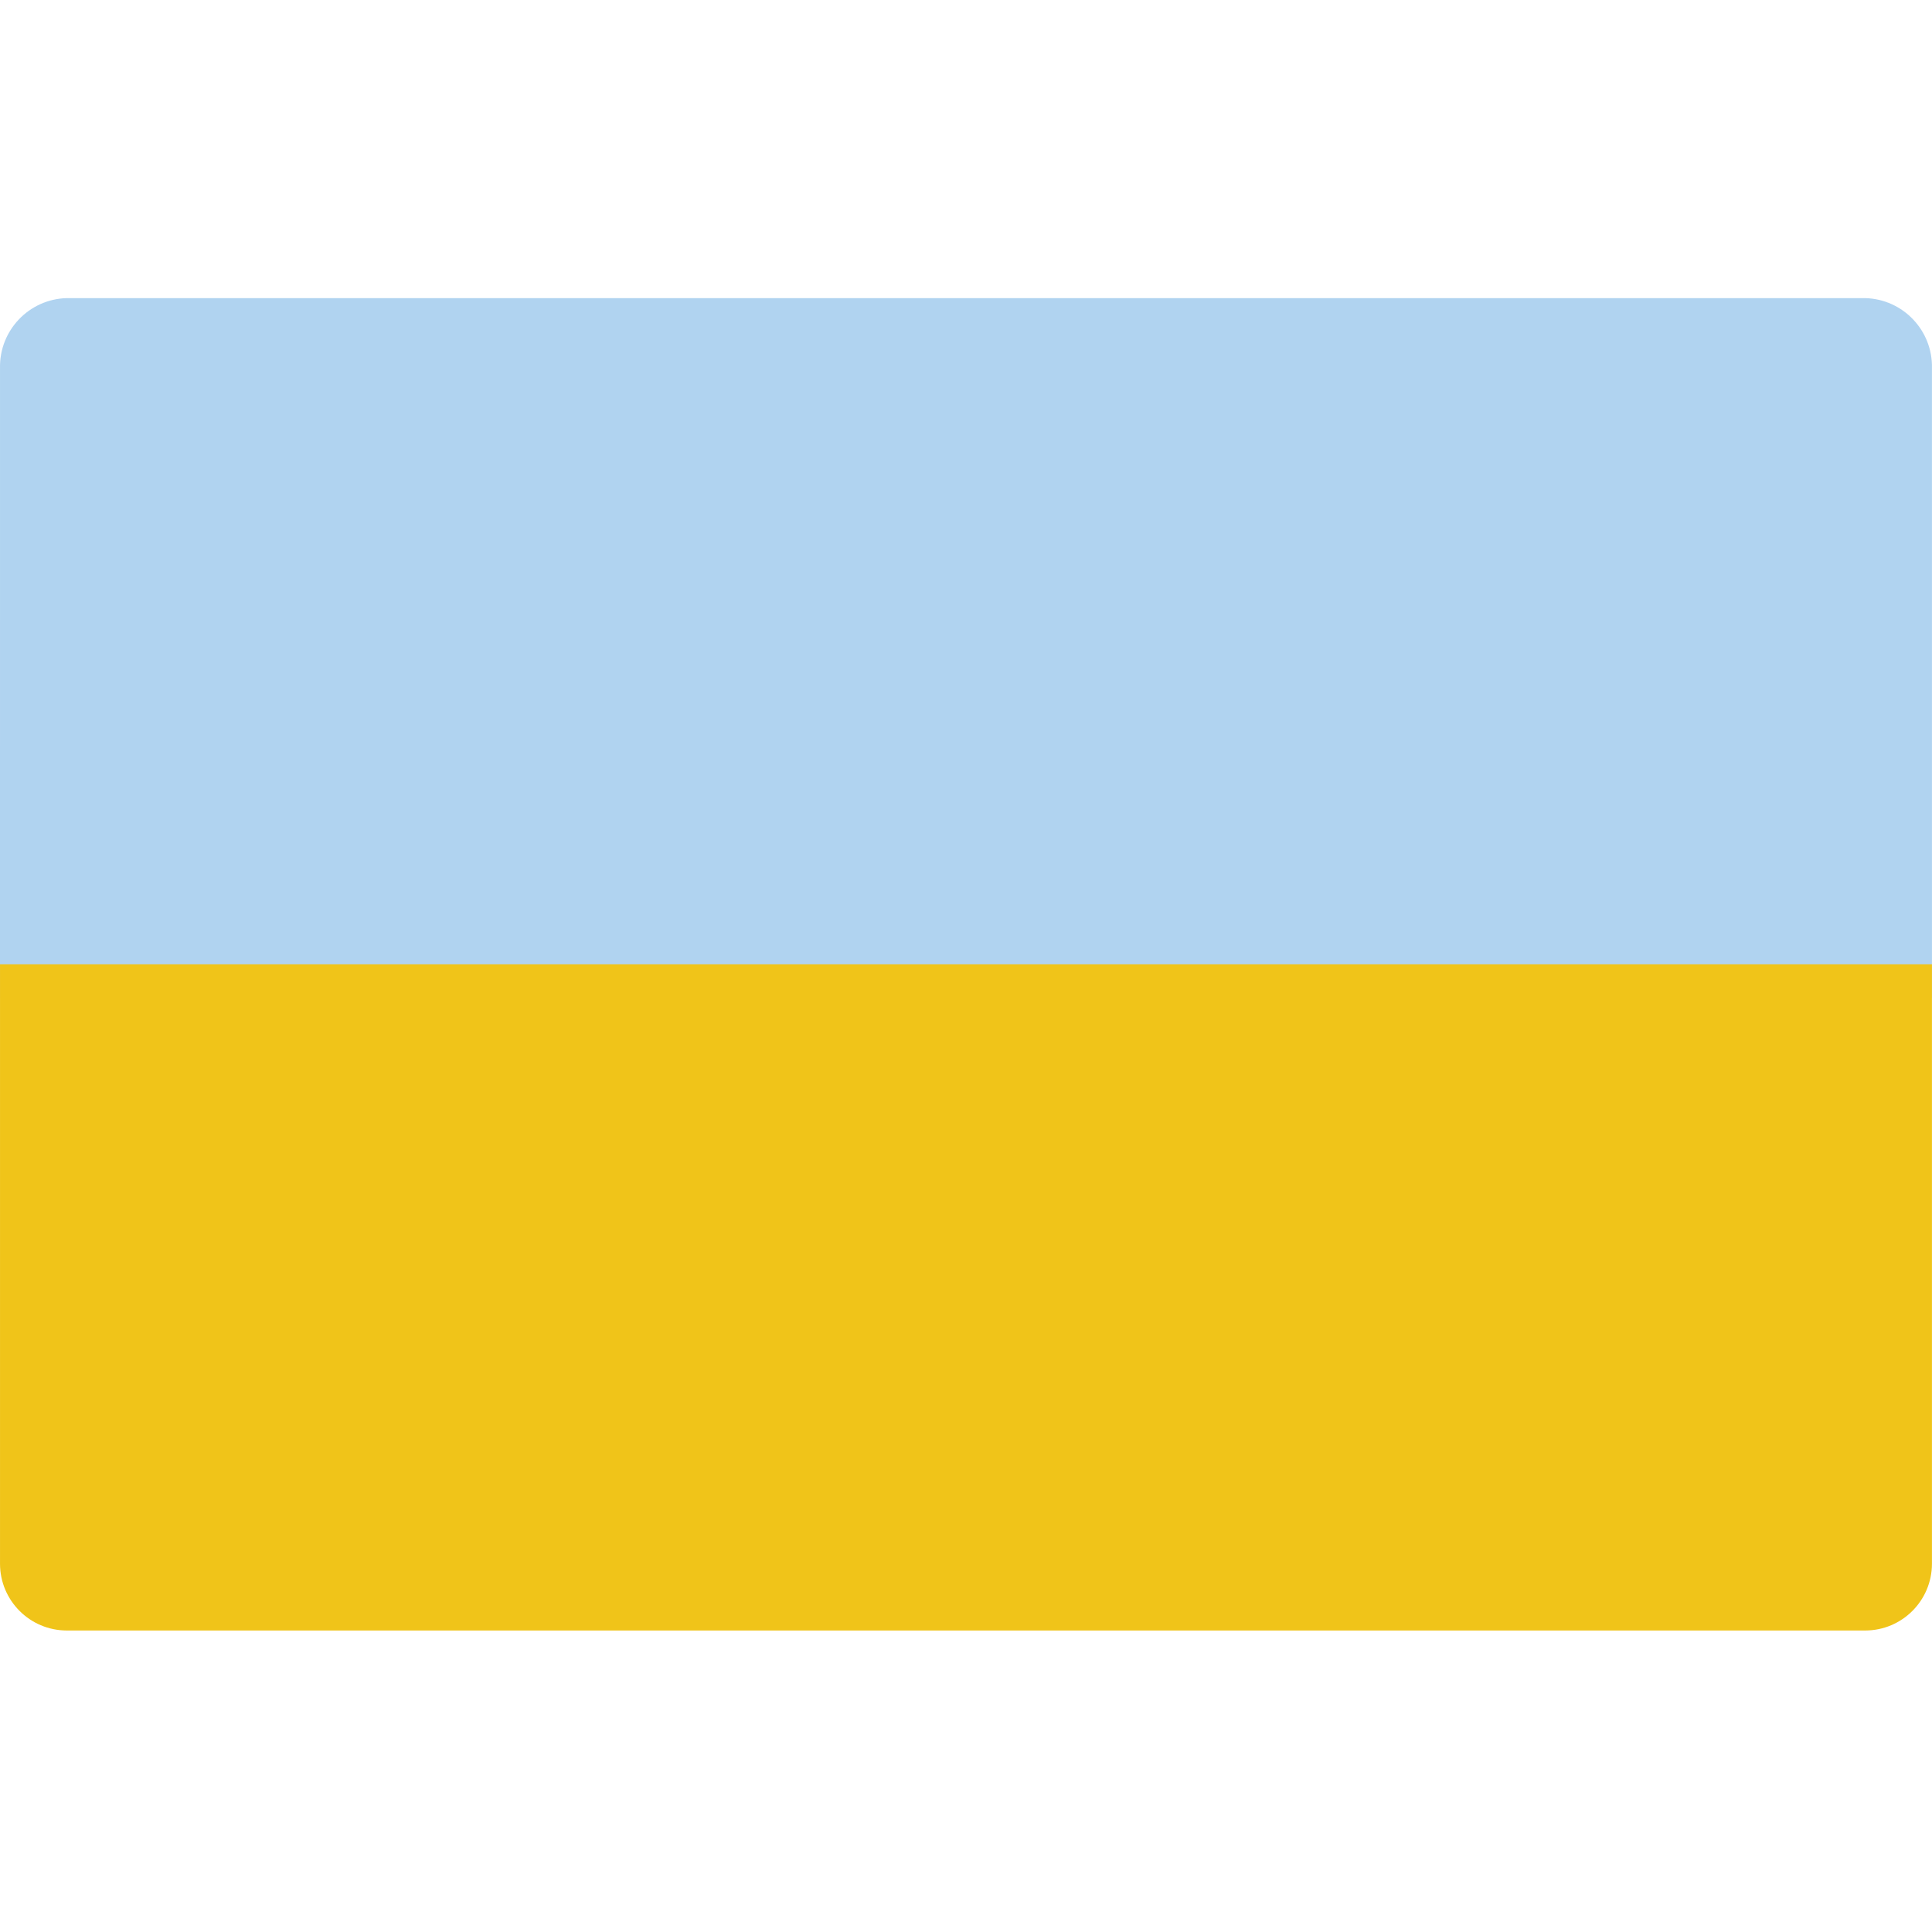 <svg height="512pt" viewBox="0 -79 512.008 512" width="512pt" xmlns="http://www.w3.org/2000/svg"><path d="m511.996 18.539.004 166.84h-512l.004-166.84c-.207-9.98 7.676-18.258 17.656-18.535h476.68c9.98.277 17.863 8.555 17.656 18.535zm0 0" fill="#b0d3f0"/><path d="m511.996 176.551v158.895c-.027 9.738-7.914 17.629-17.656 17.656h-476.68c-9.738-.027-17.629-7.918-17.656-17.656v-158.895zm0 0" fill="#f0c419"/></svg>